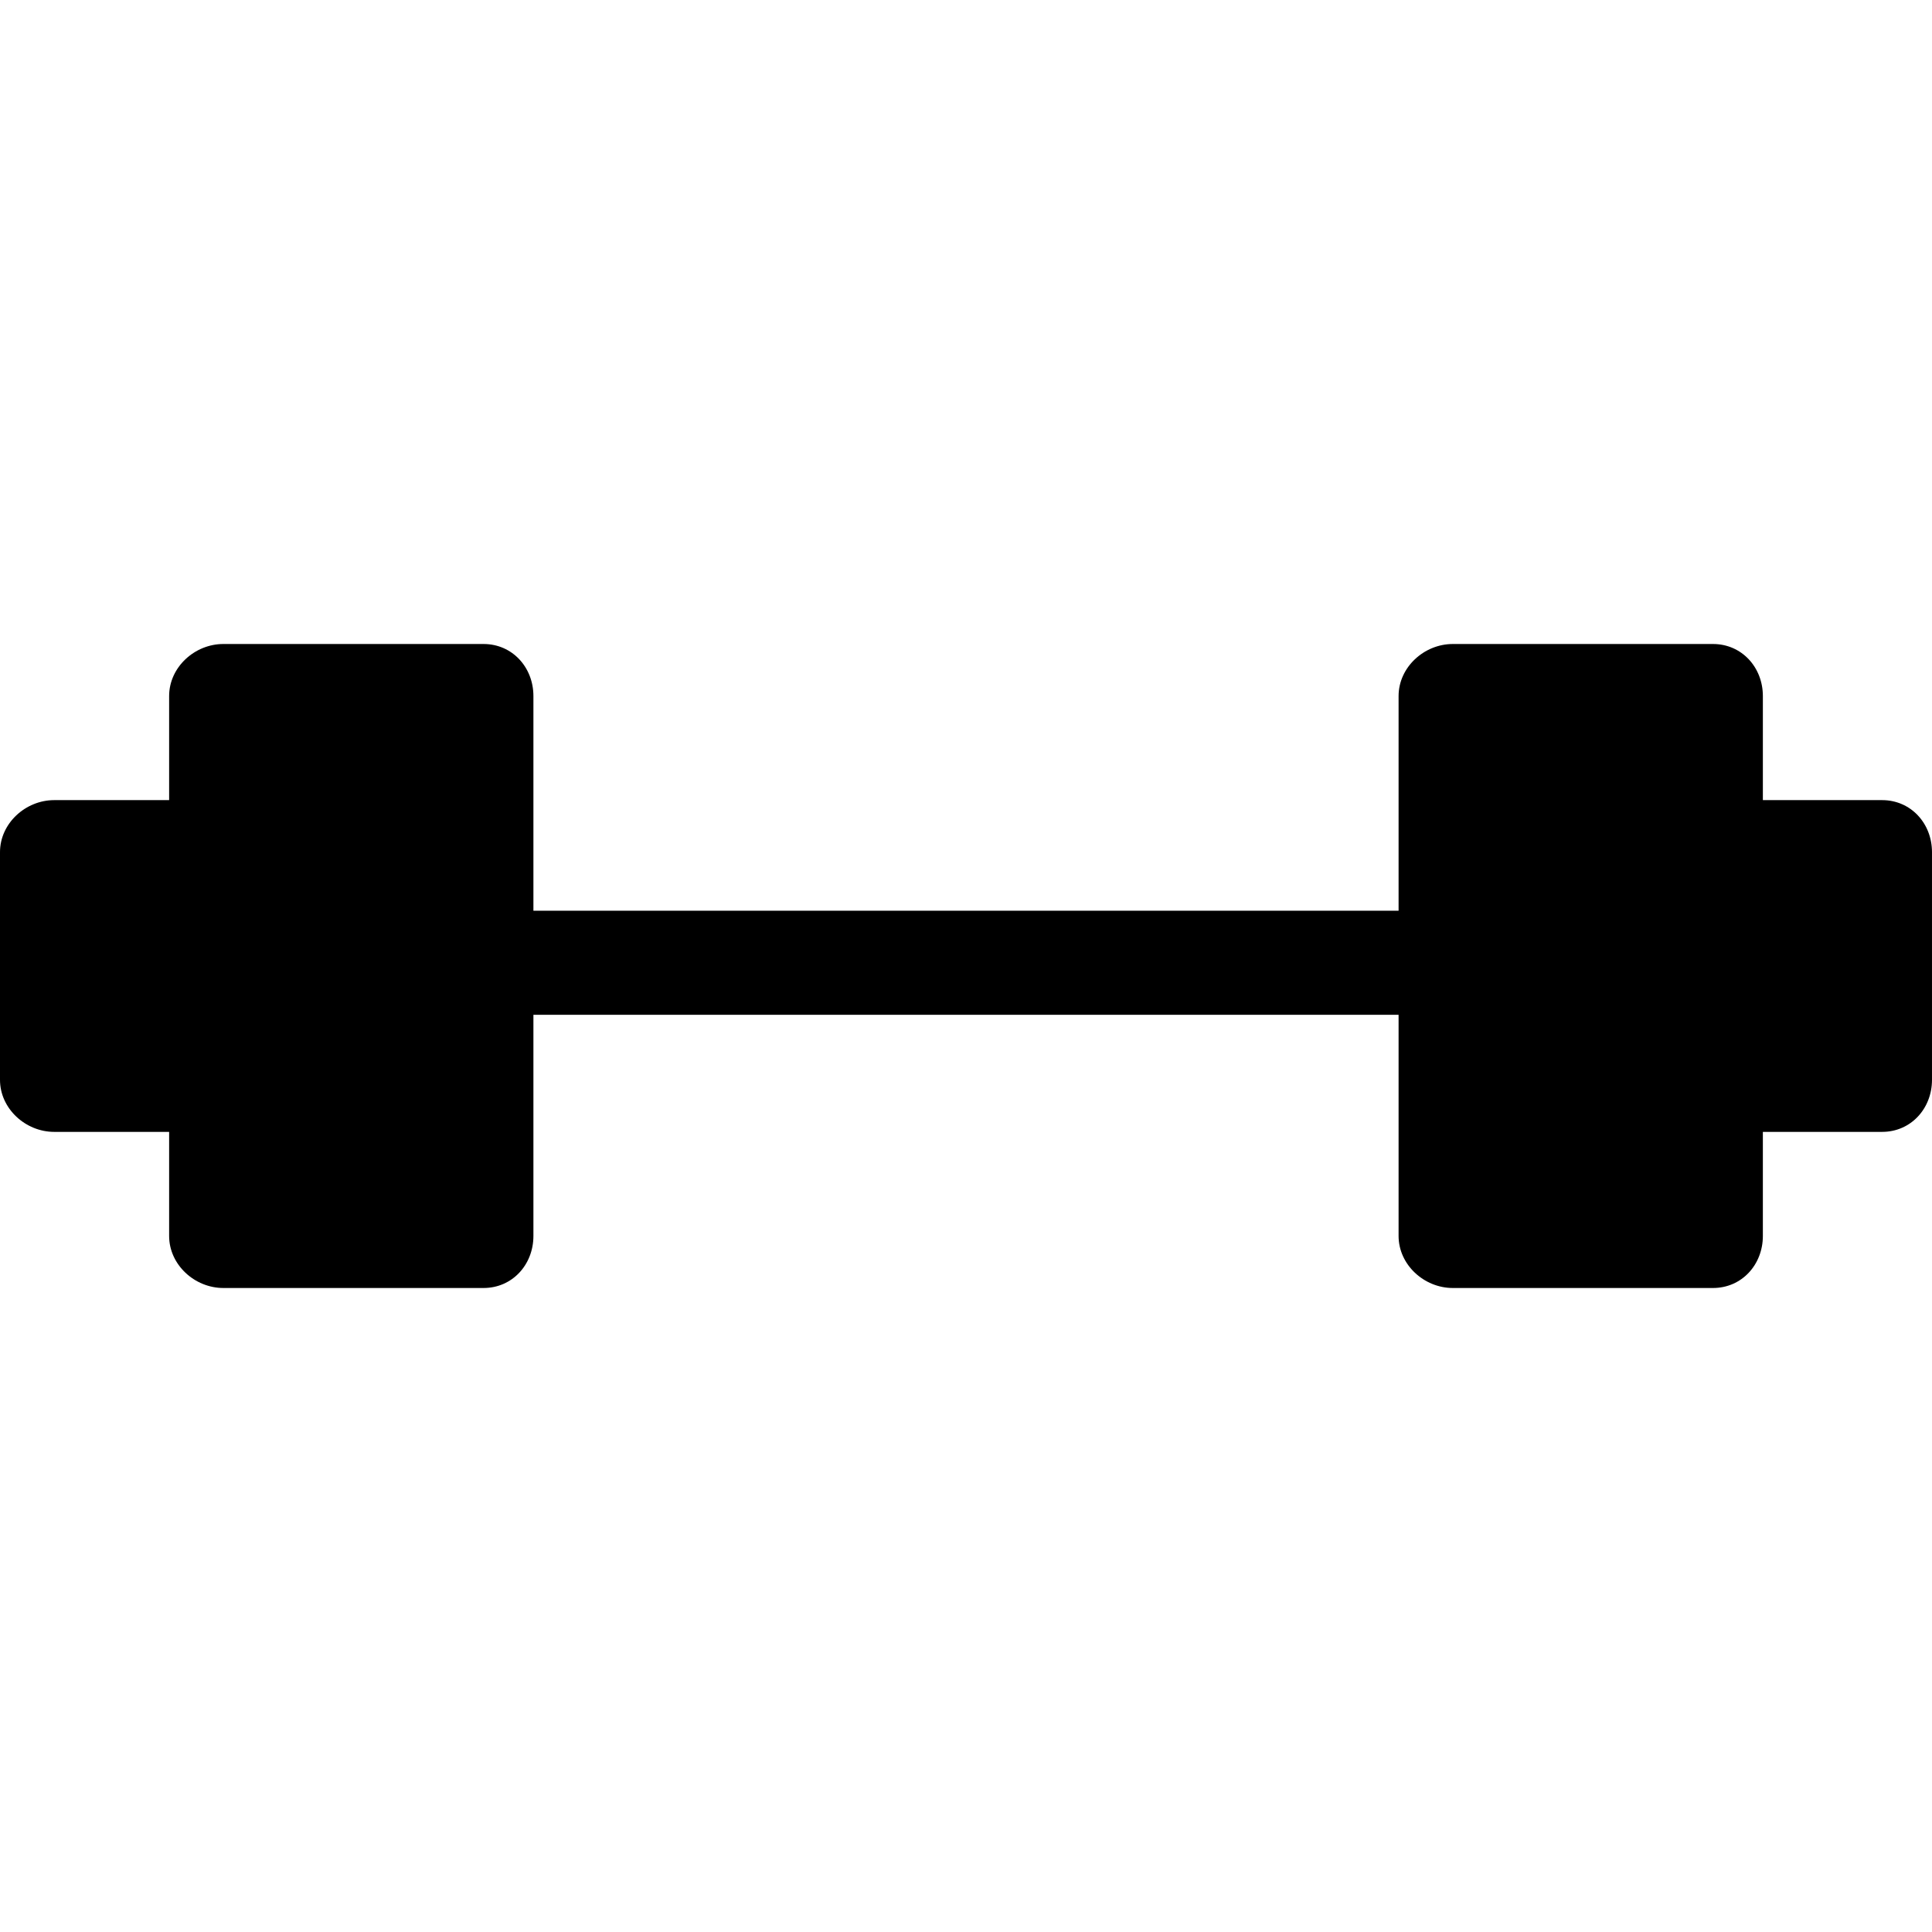<?xml version="1.0" encoding="iso-8859-1"?>
<!-- Generator: Adobe Illustrator 19.0.0, SVG Export Plug-In . SVG Version: 6.00 Build 0)  -->
<svg version="1.1" id="Capa_1" xmlns="http://www.w3.org/2000/svg" xmlns:xlink="http://www.w3.org/1999/xlink" x="0px" y="0px"
	 viewBox="0 0 297 297" style="enable-background:new 0 0 297 297;" xml:space="preserve">
<g>
	<path d="M289.333,123H271v-16c0-4.418-3.249-8-7.667-8h-40c-4.418,0-8.333,3.582-8.333,8v33H82v-33c0-4.418-3.249-8-7.667-8h-40
		C29.915,99,26,102.582,26,107v16H8.333C3.915,123,0,126.582,0,131v35c0,4.418,3.915,8,8.333,8H26v16c0,4.418,3.915,8,8.333,8h40
		c4.418,0,7.667-3.582,7.667-8v-34h133v34c0,4.418,3.915,8,8.333,8h40c4.418,0,7.667-3.582,7.667-8v-16h18.333
		c4.418,0,7.667-3.582,7.667-8v-35C297,126.582,293.751,123,289.333,123z"/>
</g>
<g>
</g>
<g>
</g>
<g>
</g>
<g>
</g>
<g>
</g>
<g>
</g>
<g>
</g>
<g>
</g>
<g>
</g>
<g>
</g>
<g>
</g>
<g>
</g>
<g>
</g>
<g>
</g>
<g>
</g>
</svg>
